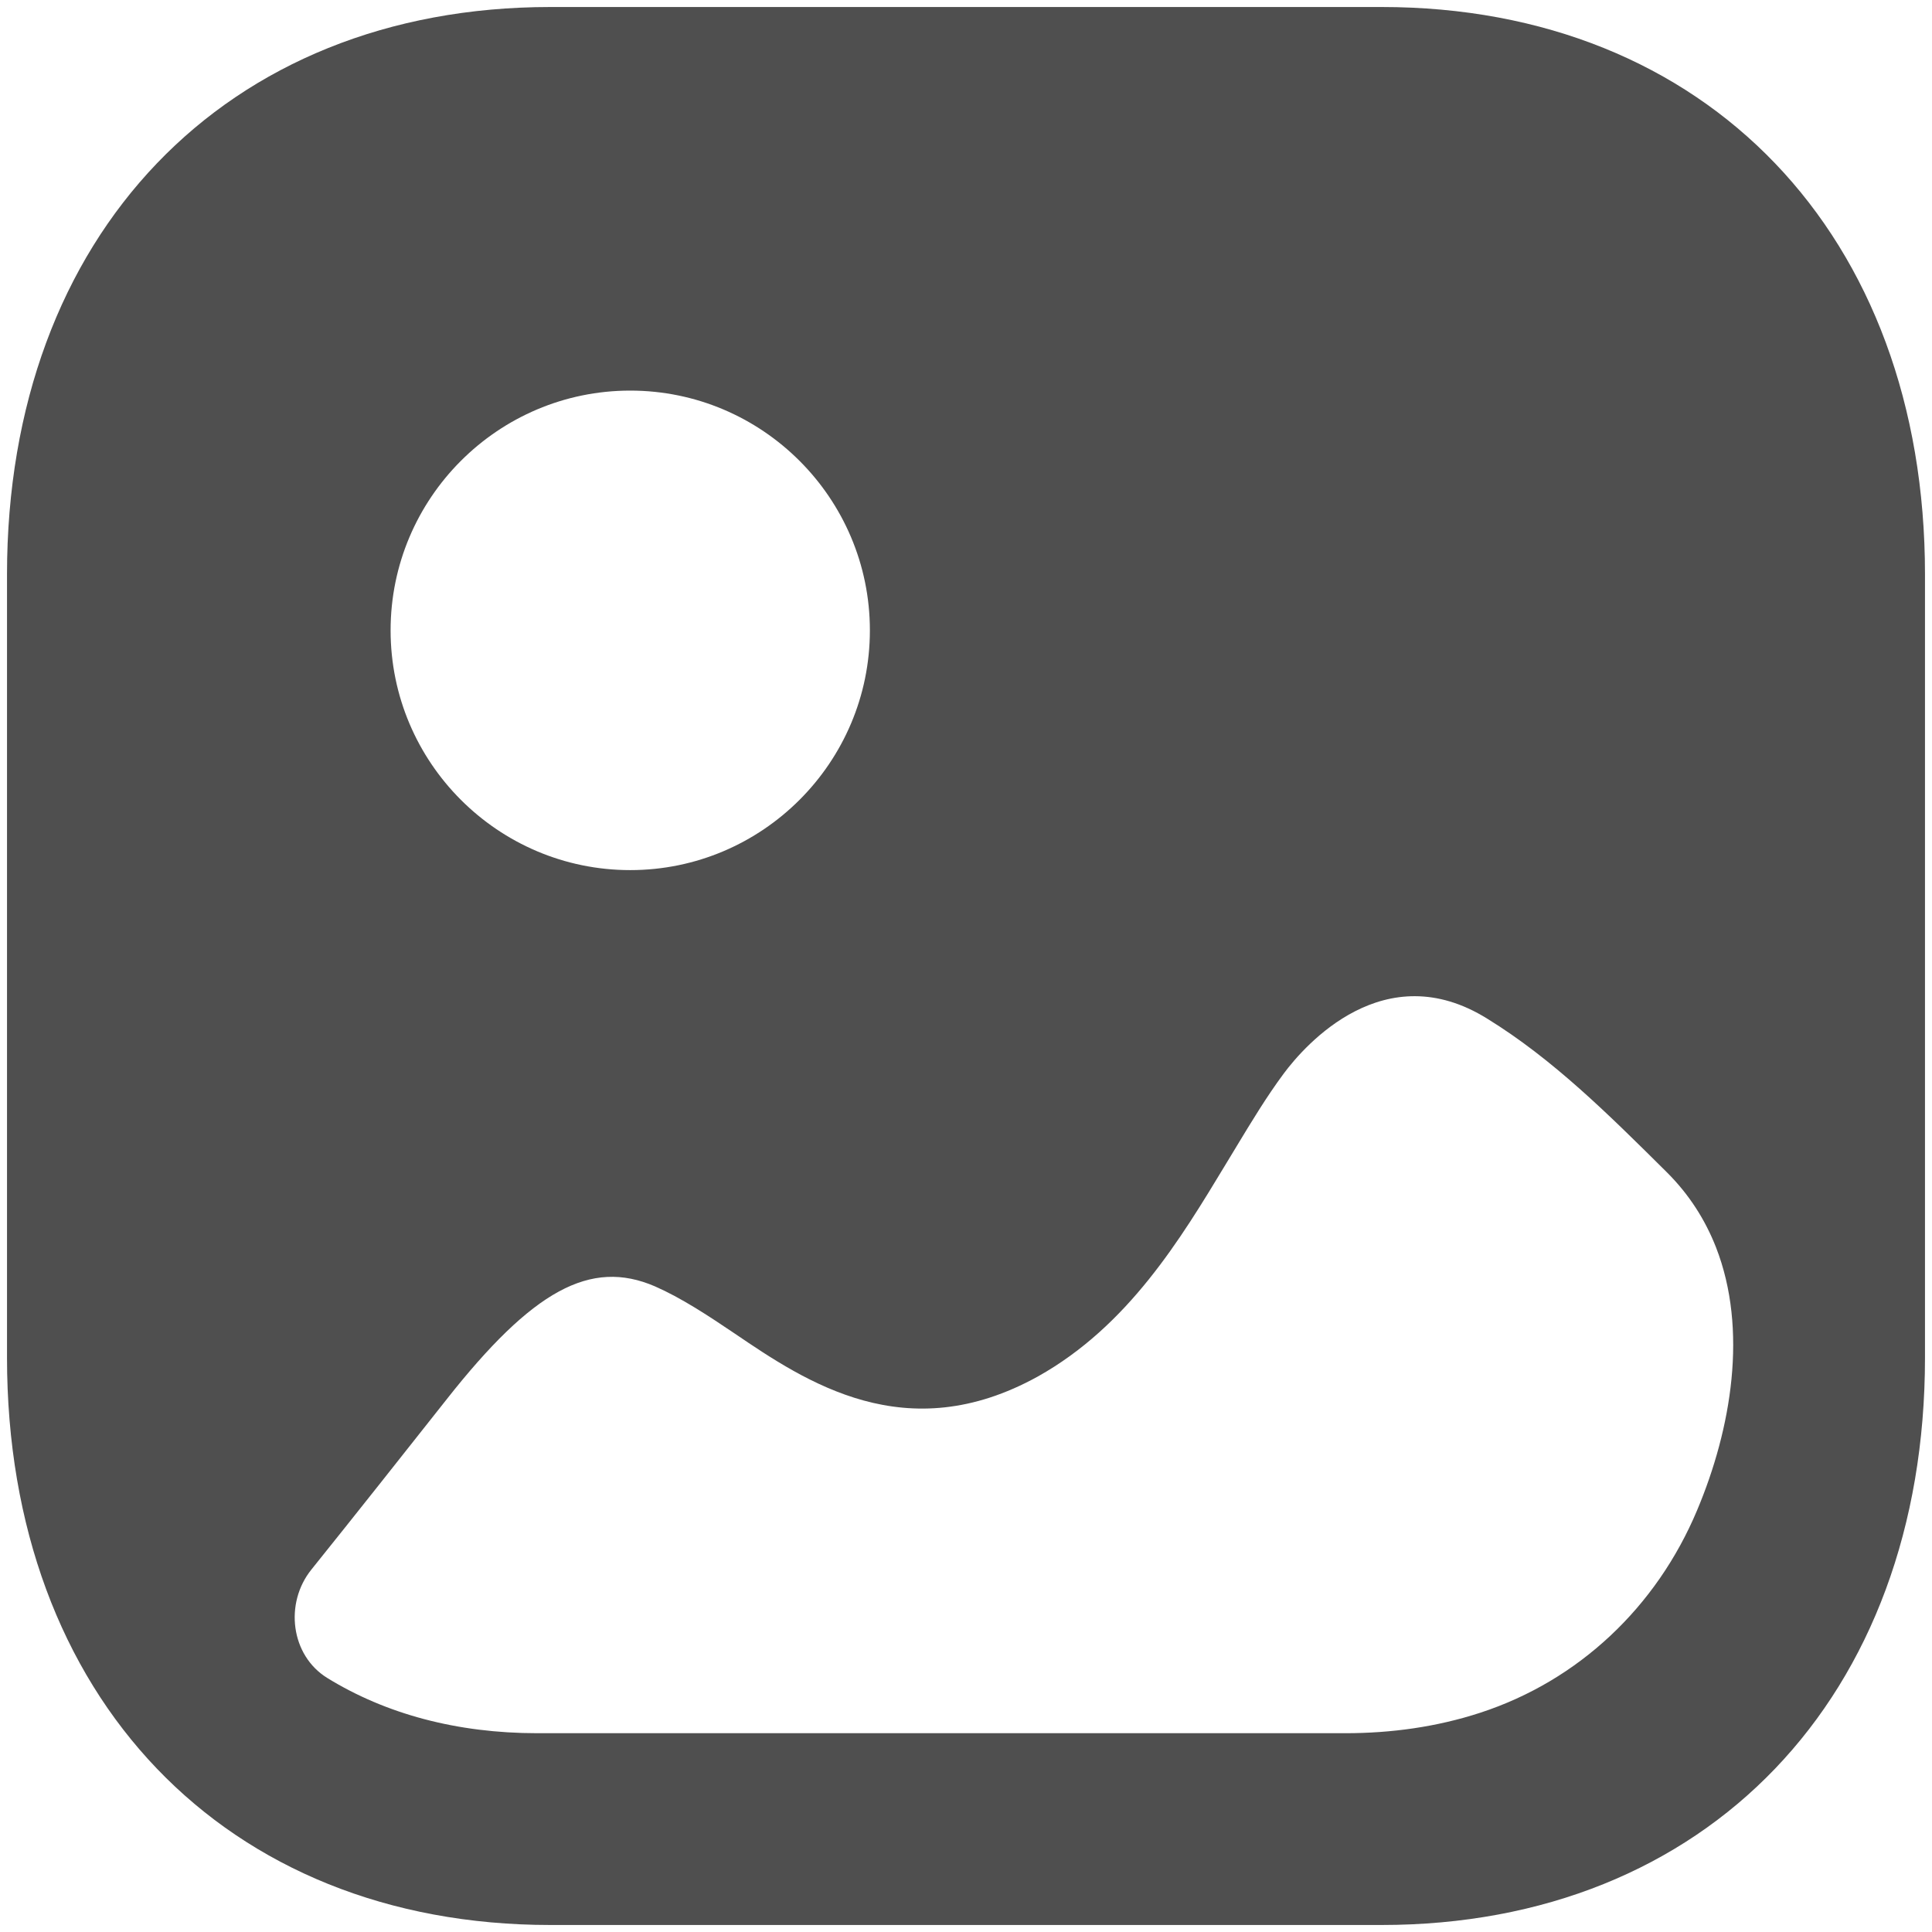 <svg width="115" height="115" viewBox="0 0 115 115" fill="none" xmlns="http://www.w3.org/2000/svg">
<path fill-rule="evenodd" clip-rule="evenodd" d="M32.761 114.583H82.233C101.586 114.583 114.583 101.008 114.583 80.809V34.191C114.583 13.992 101.586 0.417 82.239 0.417H32.761C13.414 0.417 0.417 13.992 0.417 34.191V80.809C0.417 101.008 13.414 114.583 32.761 114.583ZM37.514 51.792C29.645 51.792 23.25 45.389 23.25 37.521C23.25 29.653 29.645 23.25 37.514 23.25C45.378 23.25 51.779 29.653 51.779 37.521C51.779 45.389 45.378 51.792 37.514 51.792ZM102.144 74.248C104.055 79.149 103.062 85.04 101.019 89.894C98.597 95.668 93.958 100.039 88.115 101.947C85.52 102.796 82.799 103.167 80.084 103.167H31.976C27.189 103.167 22.953 102.018 19.48 99.879C17.304 98.536 16.92 95.438 18.533 93.429C21.23 90.071 23.894 86.701 26.58 83.302C31.701 76.799 35.15 74.914 38.985 76.569C40.54 77.252 42.102 78.277 43.709 79.361C47.991 82.272 53.944 86.271 61.785 81.93C67.151 78.924 70.263 73.769 72.973 69.28L73.018 69.205C73.21 68.891 73.4 68.577 73.589 68.264L73.59 68.261C74.501 66.754 75.4 65.267 76.416 63.898C77.691 62.183 82.415 56.823 88.534 60.64C92.431 63.043 95.709 66.295 99.216 69.777C100.554 71.108 101.507 72.622 102.144 74.248Z" fill="#4F4F4F"/>
</svg>
